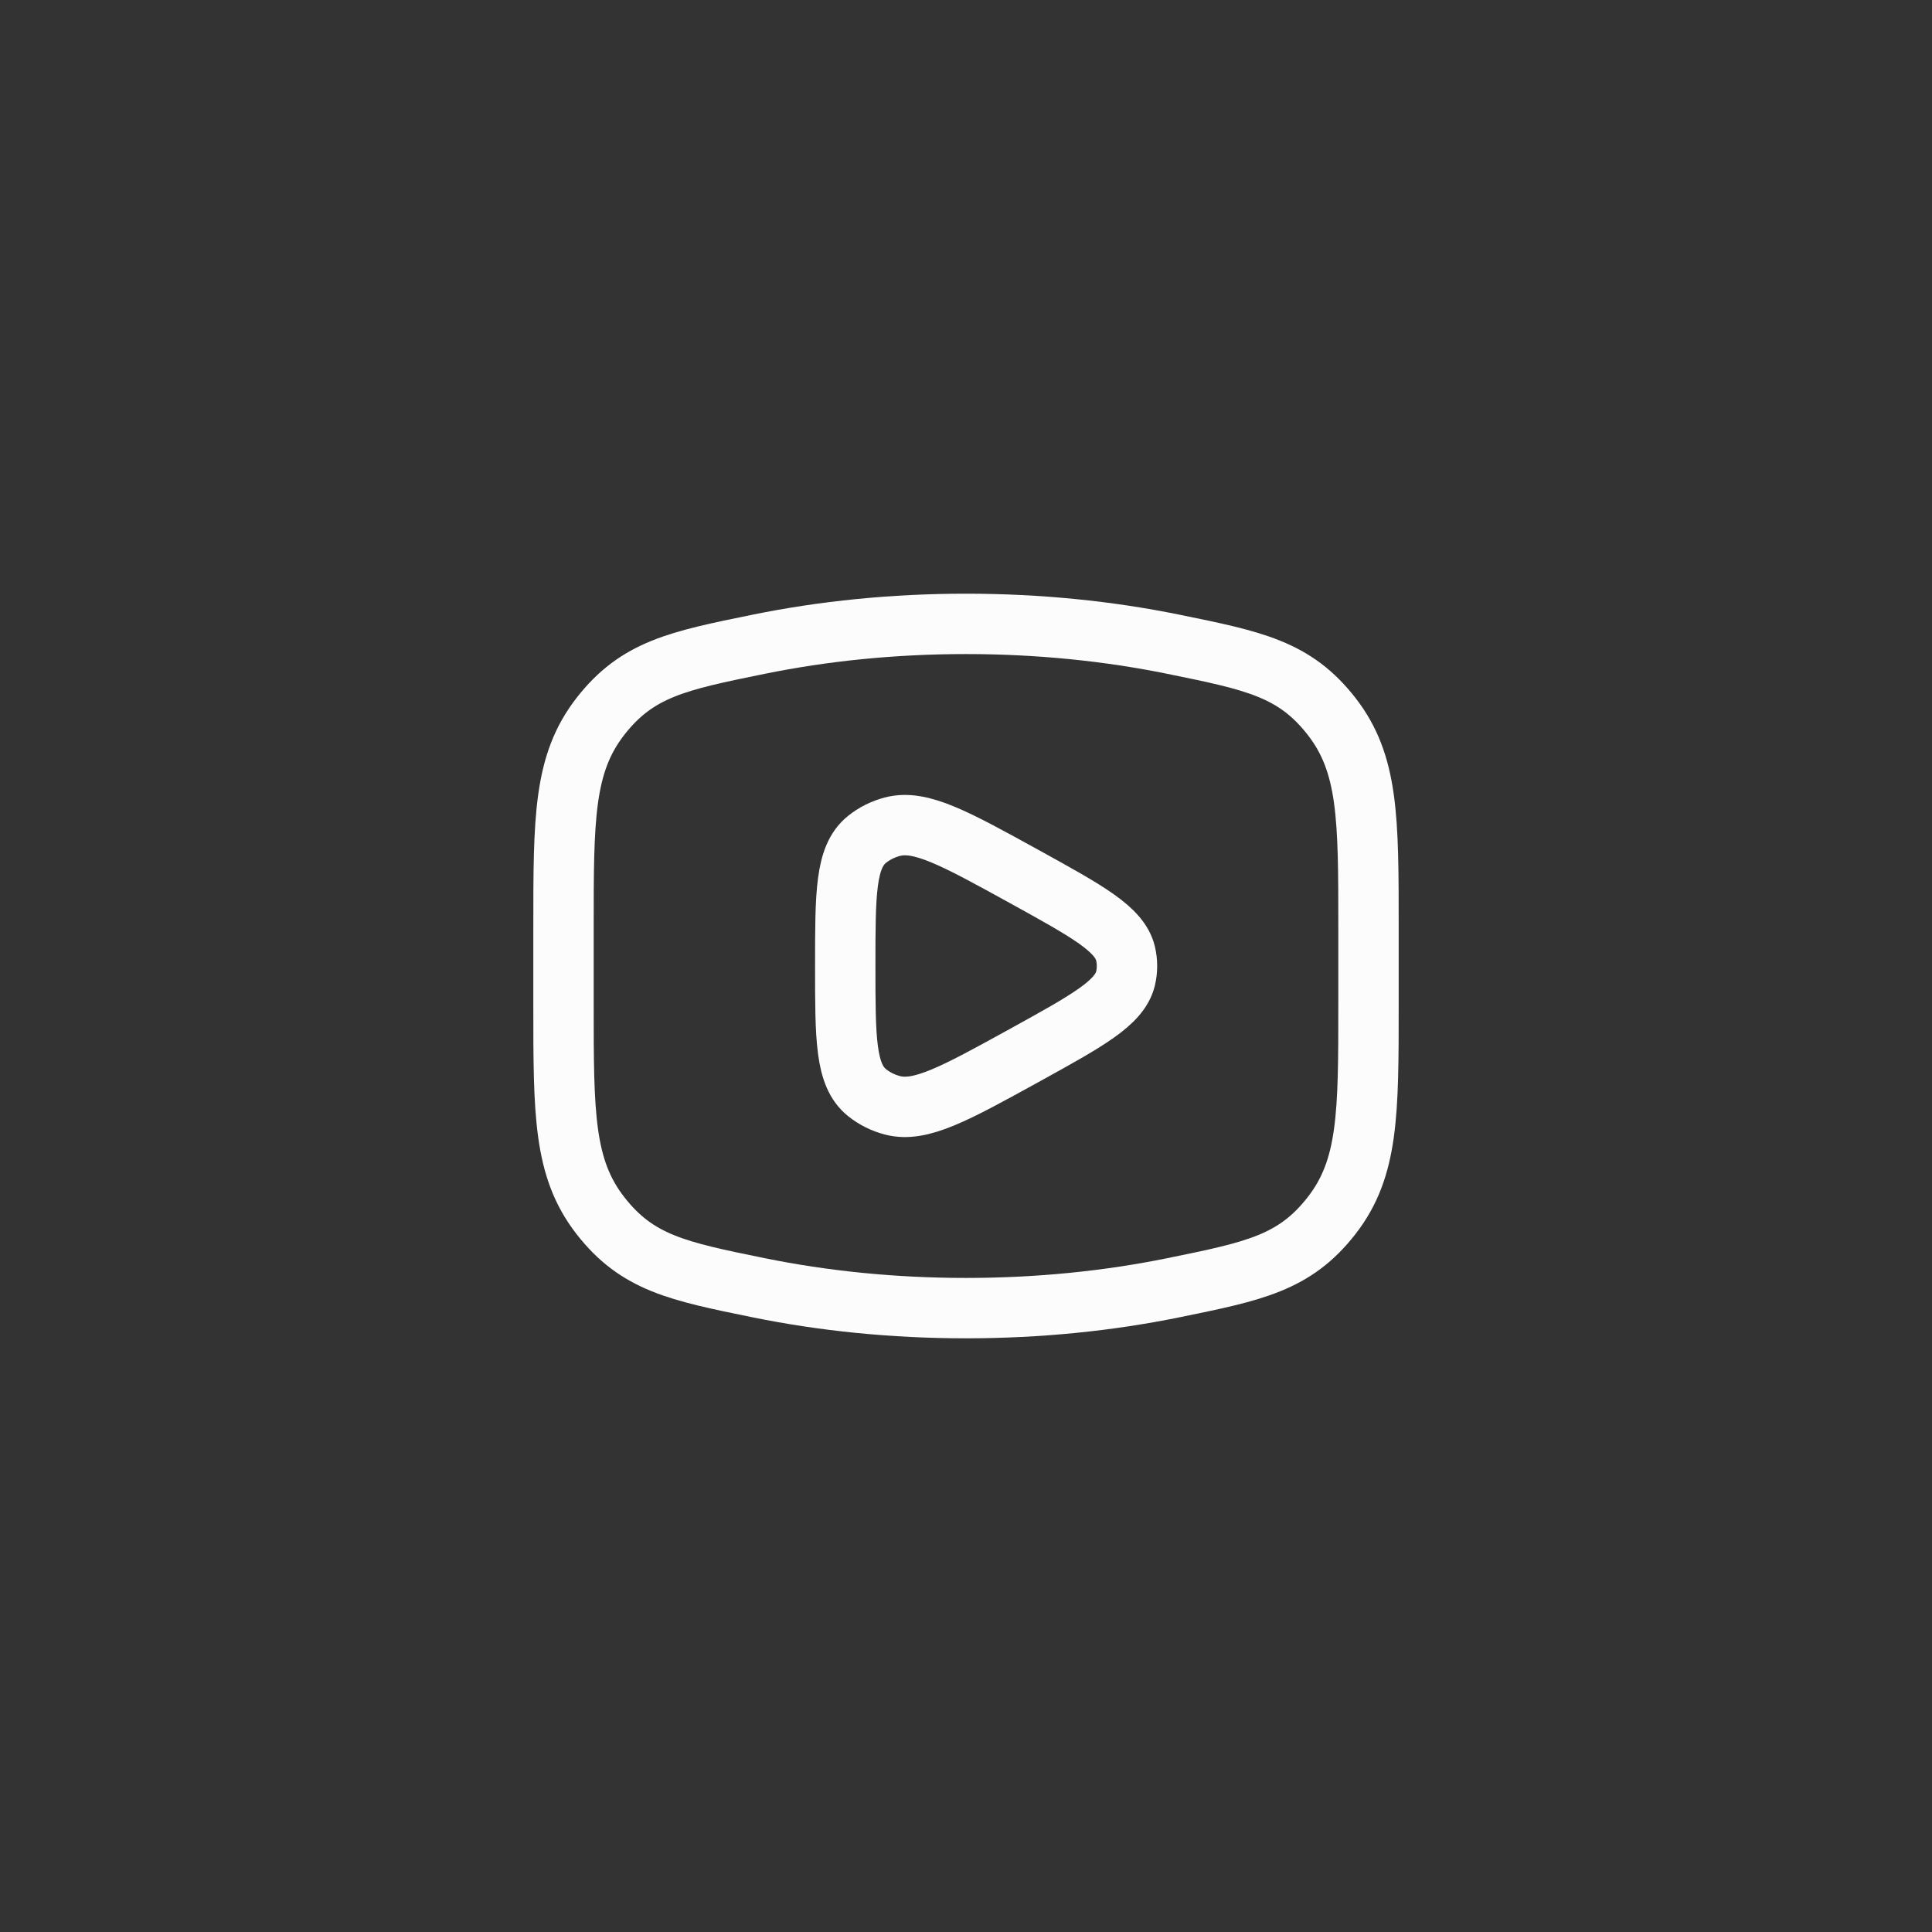 <svg width="36" height="36" viewBox="0 0 36 36" fill="none" xmlns="http://www.w3.org/2000/svg">
<rect x="0" y="0" width="36" height="36" fill="#333333" stroke="none"/>
<path d="M18 24.375C19.357 24.375 20.659 24.241 21.865 23.995C23.372 23.688 24.125 23.534 24.813 22.65C25.5 21.767 25.5 20.752 25.5 18.723V17.277C25.5 15.248 25.5 14.233 24.813 13.35C24.125 12.466 23.372 12.312 21.865 12.005C20.659 11.759 19.357 11.625 18 11.625C16.643 11.625 15.341 11.759 14.135 12.005C12.628 12.312 11.875 12.466 11.187 13.35C10.5 14.233 10.5 15.248 10.5 17.277V18.723C10.5 20.752 10.5 21.767 11.187 22.65C11.875 23.534 12.628 23.688 14.135 23.995C15.341 24.241 16.643 24.375 18 24.375Z" stroke="#FCFCFD" stroke-width="1.125"/>
<path d="M20.972 18.235C20.86 18.689 20.268 19.015 19.084 19.668C17.795 20.378 17.151 20.733 16.63 20.596C16.453 20.55 16.29 20.468 16.154 20.358C15.75 20.032 15.75 19.354 15.75 18C15.75 16.646 15.75 15.968 16.154 15.642C16.29 15.532 16.453 15.45 16.63 15.404C17.151 15.267 17.795 15.622 19.084 16.332C20.268 16.985 20.86 17.311 20.972 17.765C21.009 17.92 21.009 18.08 20.972 18.235Z" stroke="#FCFCFD" stroke-width="1.125" stroke-linejoin="round"/>
</svg>
